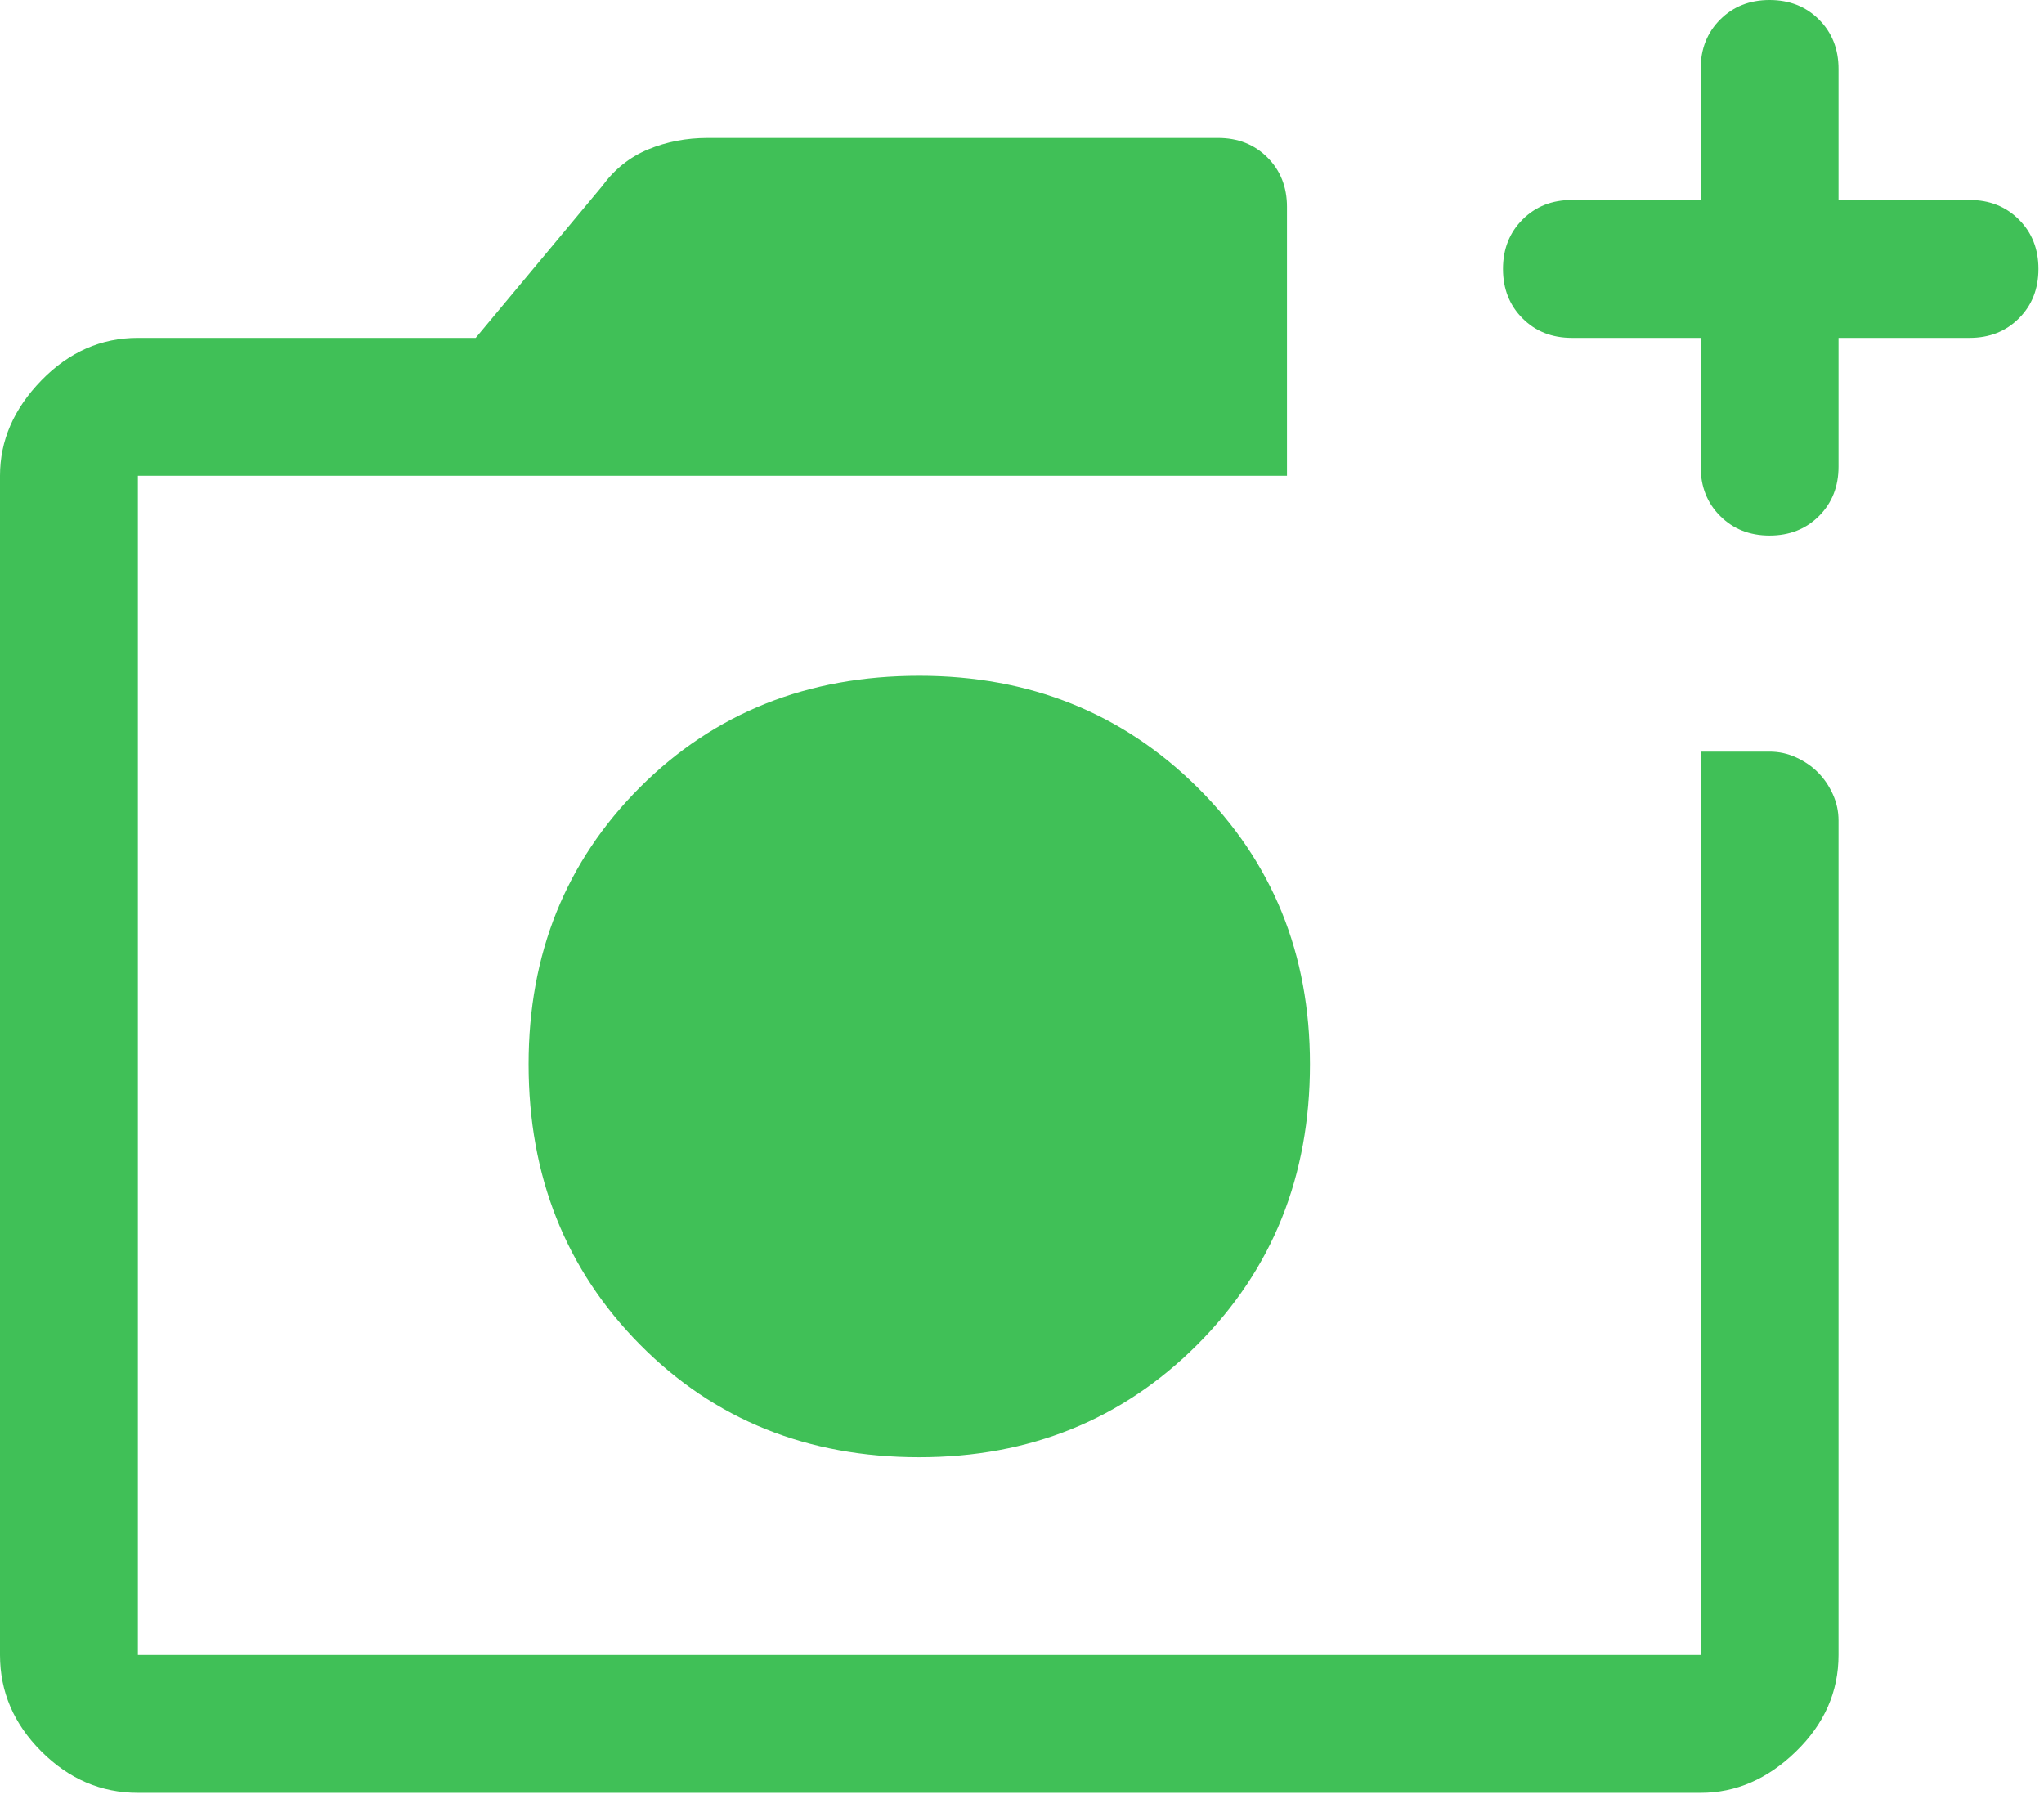<svg width="63" height="56" viewBox="0 0 63 56" fill="none" xmlns="http://www.w3.org/2000/svg">
<path d="M28.333 44.908C31.733 44.908 34.59 43.751 36.904 41.438C39.218 39.124 40.375 36.243 40.375 32.796C40.375 29.396 39.218 26.551 36.904 24.26C34.59 21.97 31.733 20.825 28.333 20.825C24.886 20.825 22.017 21.97 19.727 24.26C17.437 26.551 16.292 29.396 16.292 32.796C16.292 36.243 17.437 39.124 19.727 41.438C22.017 43.751 24.886 44.908 28.333 44.908ZM4.25 55.25C3.117 55.25 2.125 54.825 1.275 53.975C0.425 53.125 0 52.133 0 51V14.662C0 13.576 0.425 12.597 1.275 11.723C2.125 10.849 3.117 10.412 4.25 10.412H14.662L18.558 5.737C18.936 5.218 19.408 4.84 19.975 4.604C20.542 4.368 21.156 4.25 21.817 4.25H37.542C38.156 4.25 38.663 4.451 39.065 4.852C39.466 5.253 39.667 5.761 39.667 6.375V14.662H4.25V51H52.417V23.163H54.542C54.825 23.163 55.096 23.221 55.356 23.34C55.616 23.458 55.84 23.611 56.029 23.8C56.218 23.989 56.371 24.213 56.49 24.473C56.608 24.733 56.667 25.004 56.667 25.288V51C56.667 52.133 56.23 53.125 55.356 53.975C54.483 54.825 53.503 55.25 52.417 55.25H4.25ZM52.417 10.412H48.45C47.836 10.412 47.328 10.212 46.927 9.81C46.526 9.409 46.325 8.901 46.325 8.287C46.325 7.674 46.526 7.166 46.927 6.765C47.328 6.363 47.836 6.162 48.45 6.162H52.417V2.125C52.417 1.511 52.617 1.003 53.019 0.602C53.42 0.201 53.928 0 54.542 0C55.156 0 55.663 0.201 56.065 0.602C56.466 1.003 56.667 1.511 56.667 2.125V6.162H60.704C61.318 6.162 61.826 6.363 62.227 6.765C62.629 7.166 62.829 7.674 62.829 8.287C62.829 8.901 62.629 9.409 62.227 9.81C61.826 10.212 61.318 10.412 60.704 10.412H56.667V14.379C56.667 14.993 56.466 15.501 56.065 15.902C55.663 16.303 55.156 16.504 54.542 16.504C53.928 16.504 53.42 16.303 53.019 15.902C52.617 15.501 52.417 14.993 52.417 14.379V10.412ZM4.25 14.662V51V14.662Z" fill="#40C057"/>
</svg>
